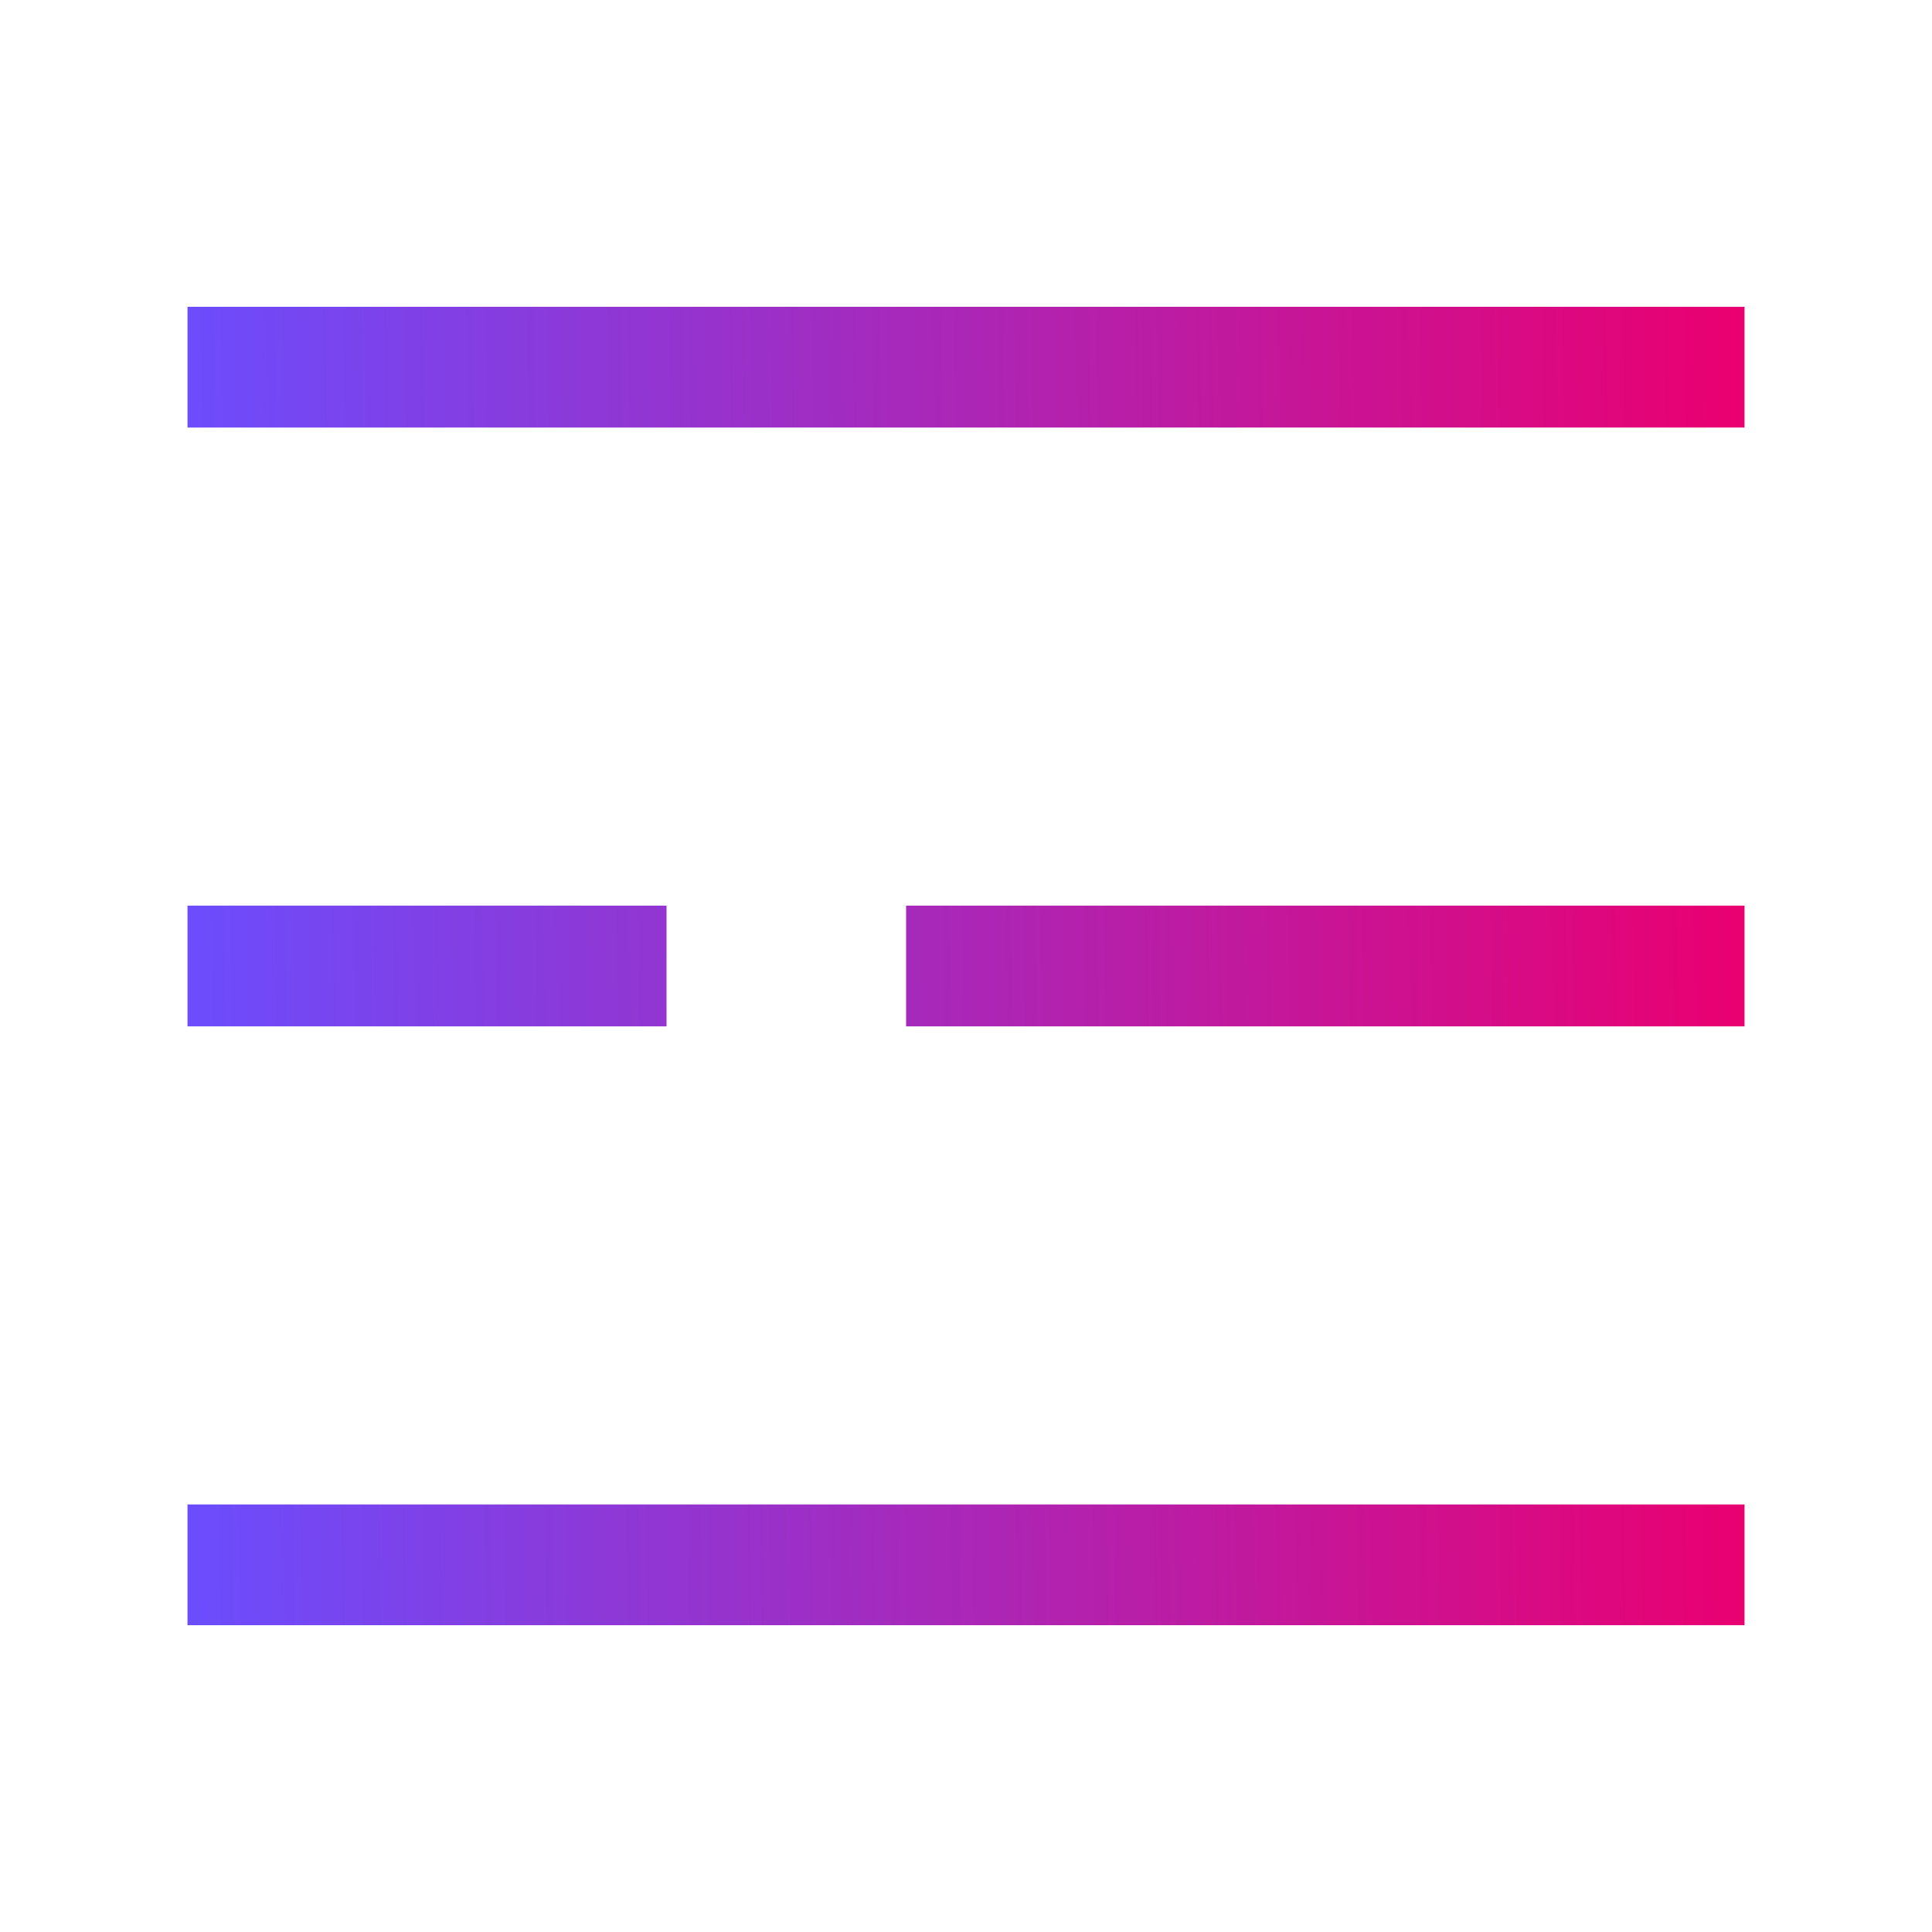 <svg width="100%" viewBox="0 0 20 20" fill="none" xmlns="http://www.w3.org/2000/svg">
<path fill-rule="evenodd" clip-rule="evenodd" d="M1.941 4.426H18.059V3.176H1.941V4.426ZM9.38 10.625L18.059 10.625V9.375L9.38 9.375V10.625ZM6.9 10.625L1.941 10.625L1.941 9.375L6.9 9.375V10.625ZM1.941 16.824H18.059V15.574H1.941V16.824Z" fill="url(#paint0_linear_16_40)"/>
<defs>
<linearGradient id="paint0_linear_16_40" x1="18.059" y1="10" x2="1.88" y2="10.243" gradientUnits="userSpaceOnUse">
<stop stop-color="#EA0070"/>
<stop offset="1" stop-color="#6B4DFD"/>
</linearGradient>
</defs>
</svg>
